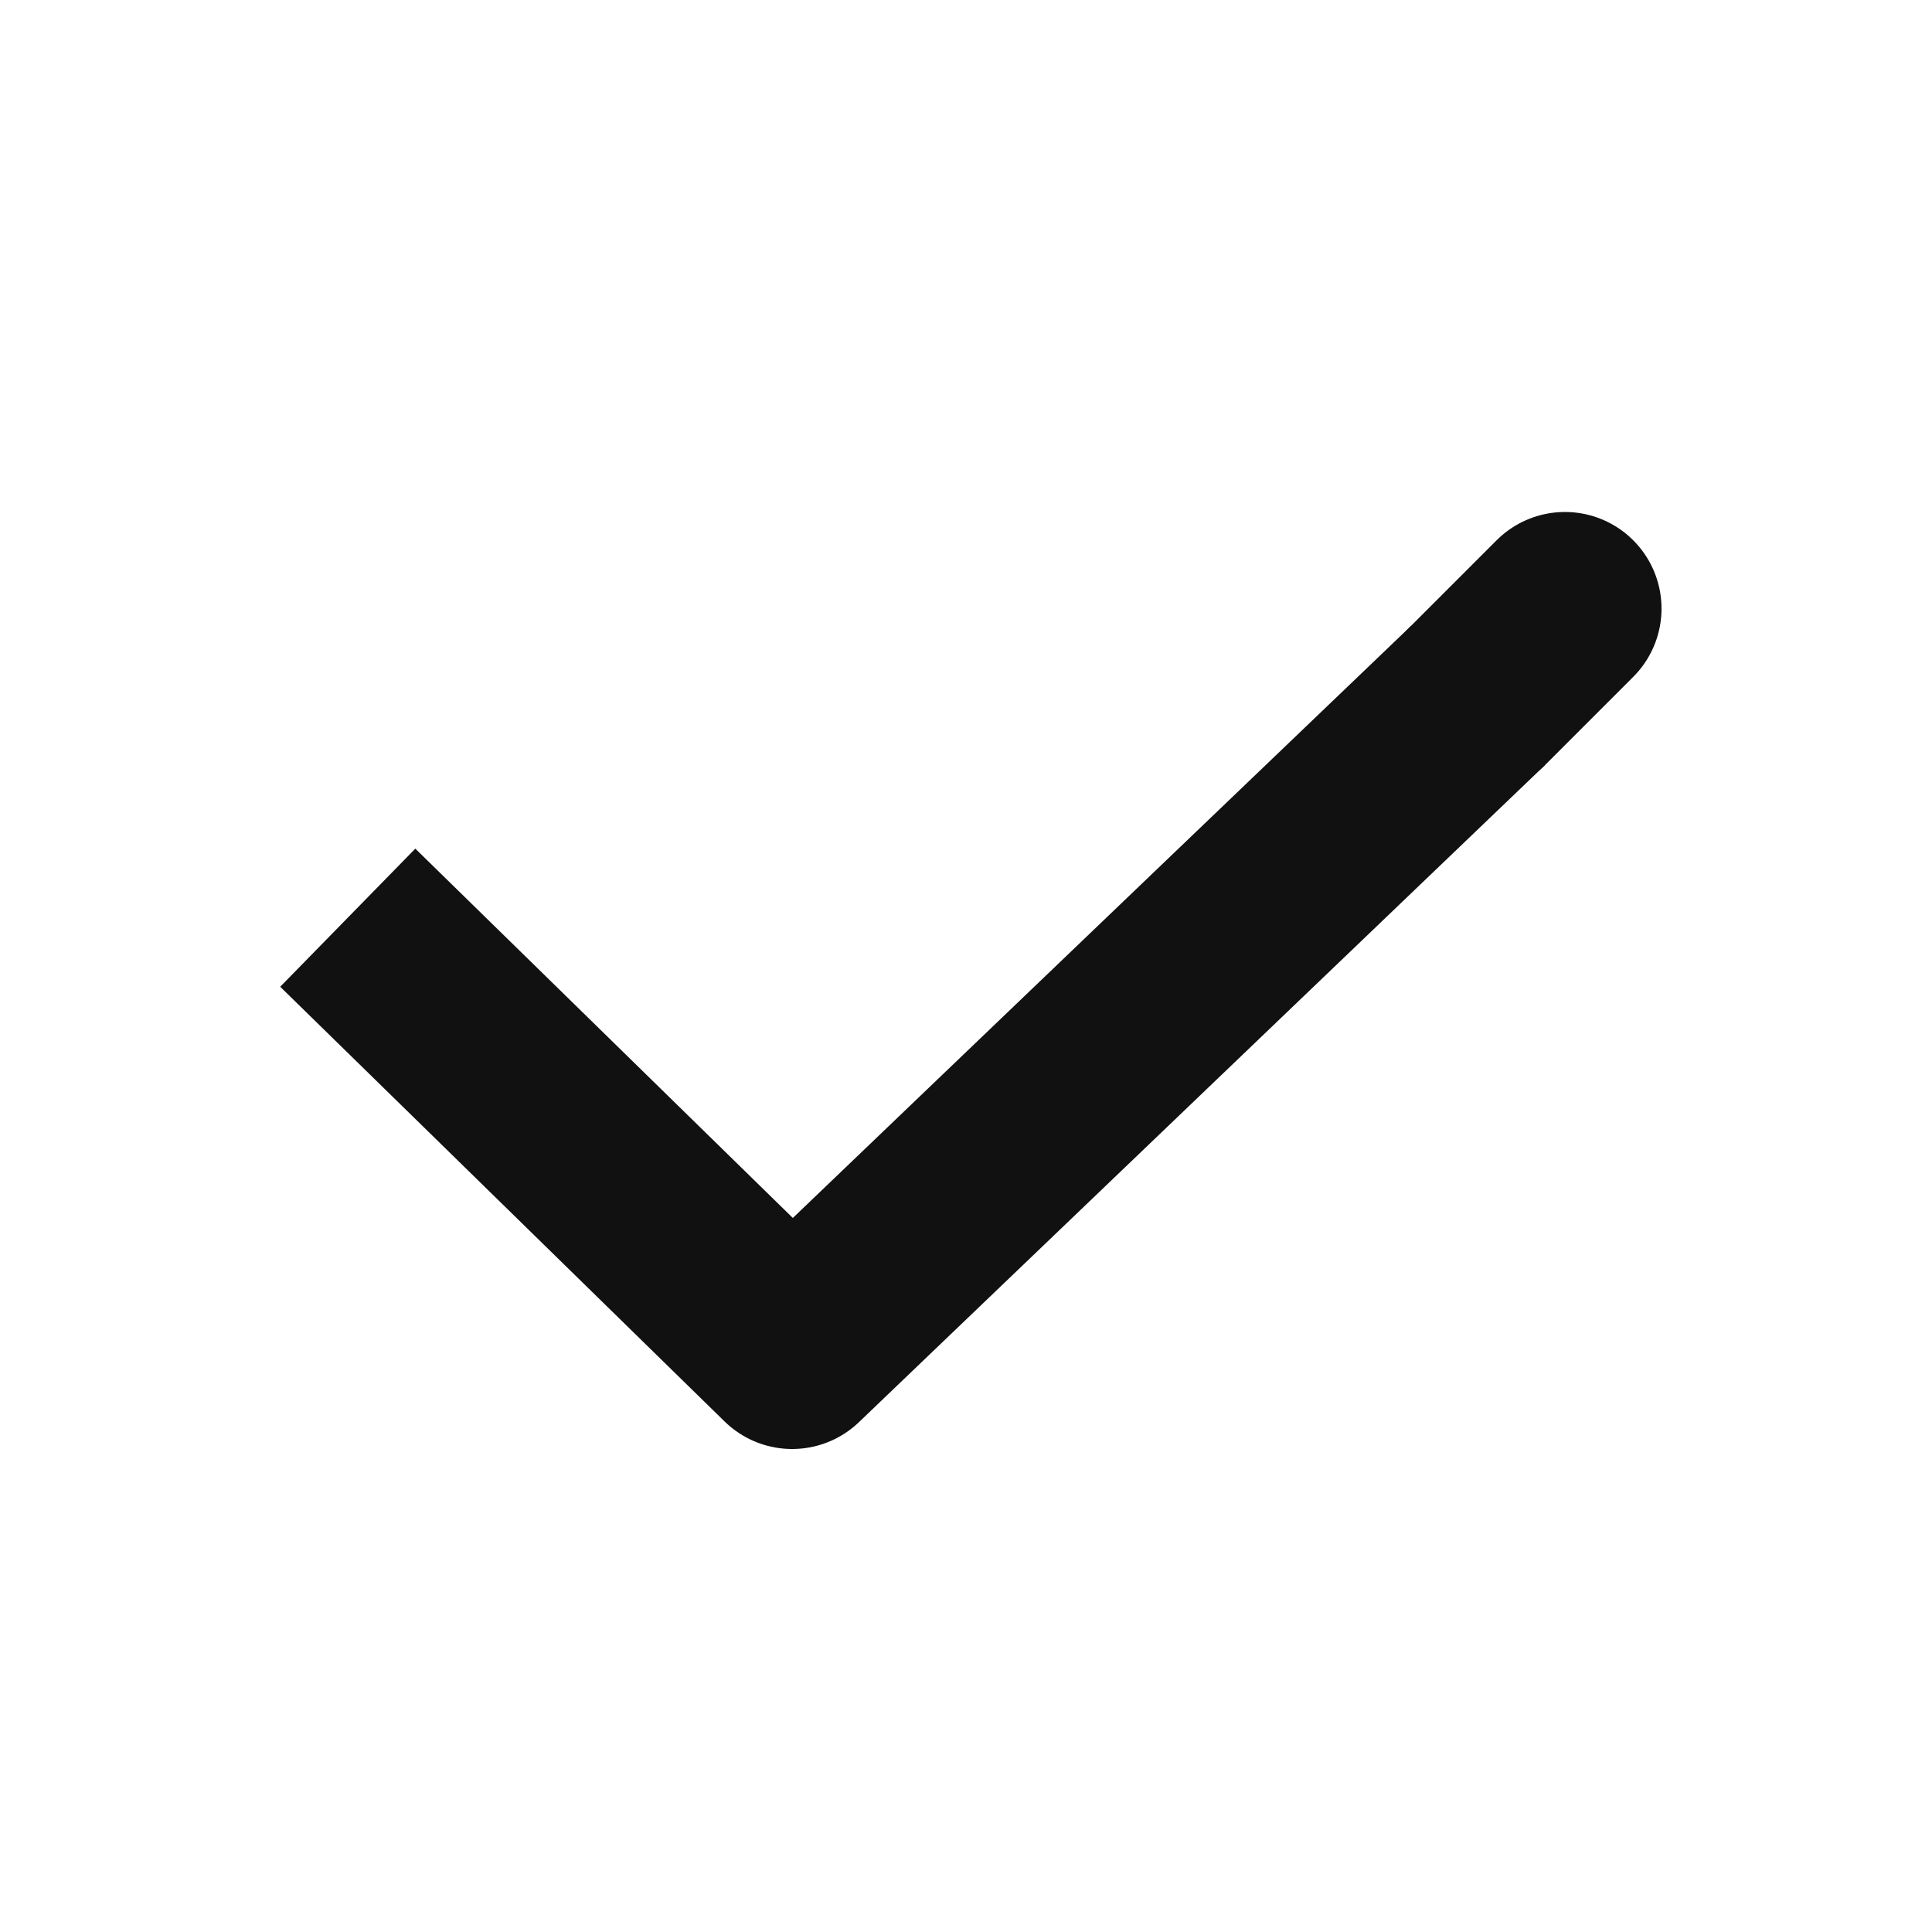 <svg xmlns="http://www.w3.org/2000/svg" xmlns:xlink="http://www.w3.org/1999/xlink" width="20" height="20" viewBox="0 0 20 20"><defs><style>.a,.e,.f{fill:none;}.b{clip-path:url(#a);}.c{opacity:0;}.d{fill:#f0f;}.e,.f{stroke:#111;stroke-width:2px;}.e{stroke-linejoin:round;}.f{stroke-linecap:round;stroke-miterlimit:10;}</style><clipPath id="a"><rect class="a" width="20" height="20"/></clipPath></defs><g transform="translate(10 10)"><g class="b" transform="translate(-10 -10)"><g class="b"><g class="c"><g class="b"><rect class="d" width="20" height="20"/></g></g><path class="e" d="M15.3,7.2,8.2,14,3.6,9.5"/><line class="f" x1="0.9" y2="0.9" transform="translate(15.3 6.3)"/></g></g></g></svg>